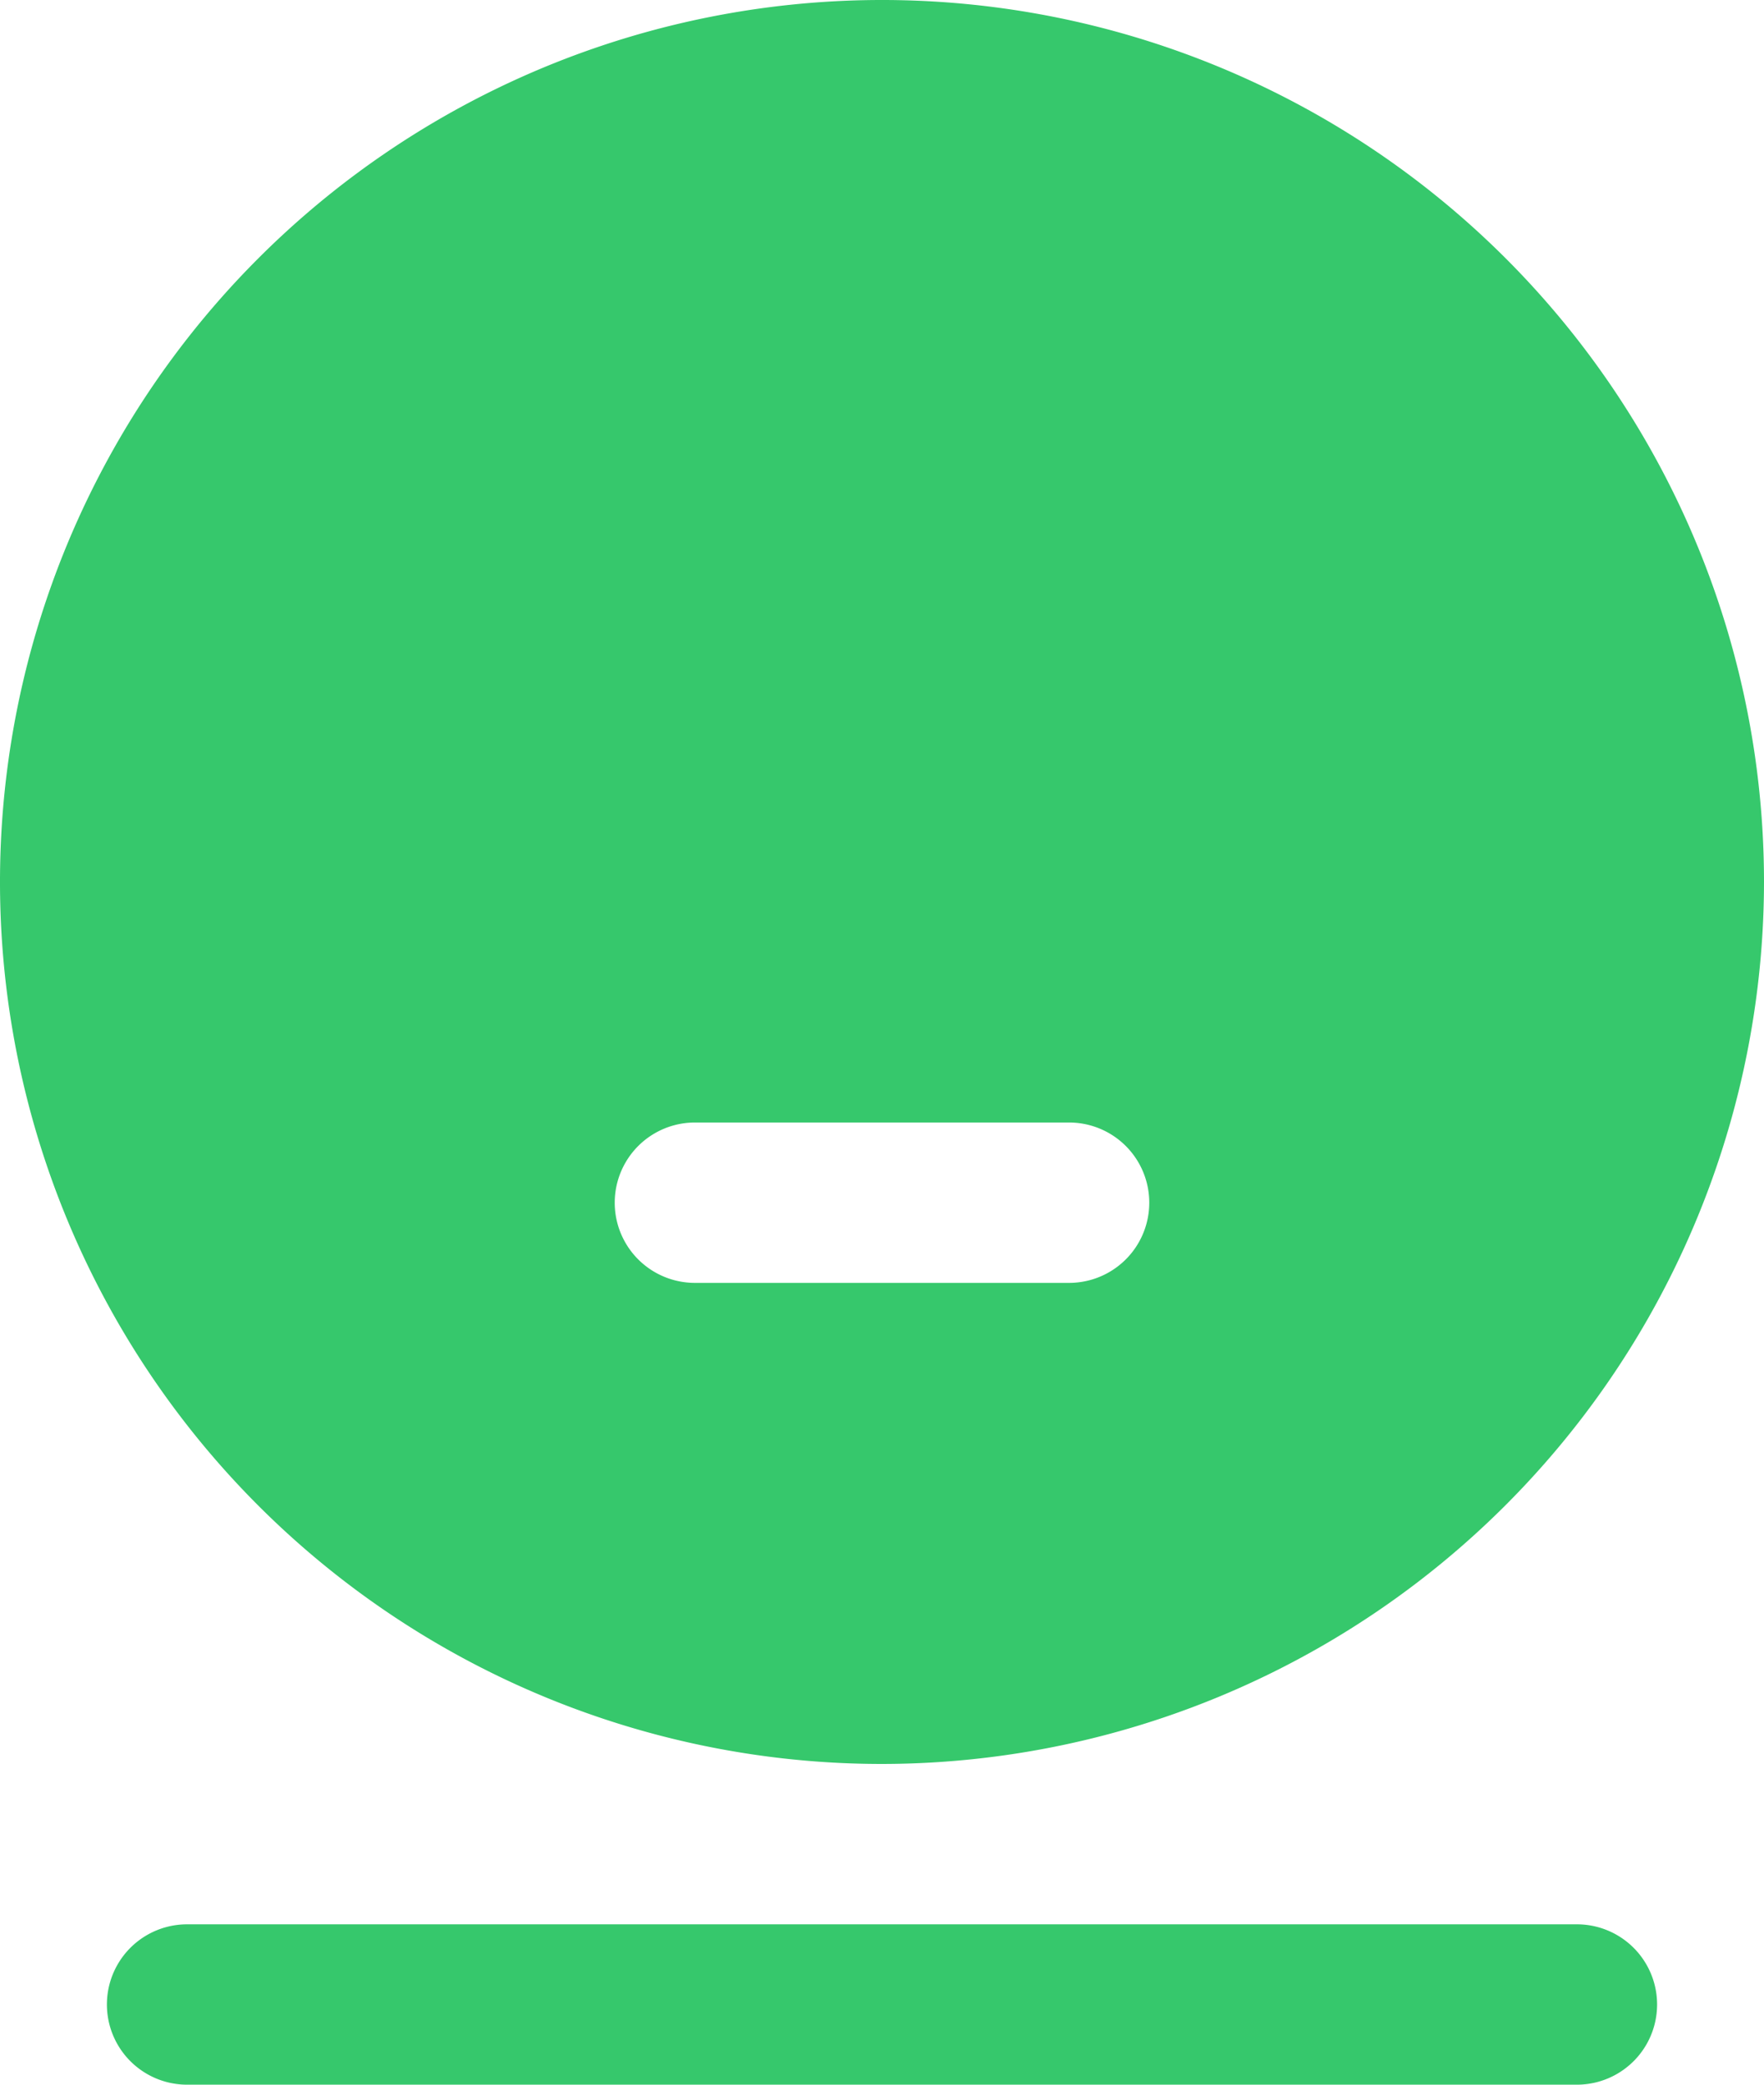 <svg xmlns="http://www.w3.org/2000/svg" width="33" height="39" viewBox="0 0 33 39">
<defs>
    <style>
      .cls-1 {
        fill: #36c86c;
        fill-rule: evenodd;
      }
    </style>
  </defs>
  <path id="me_sel" class="cls-1" d="M655.5,1288a16.5,16.5,0,1,1,16.5-16.5A16.518,16.518,0,0,1,655.5,1288Zm3.5-12h-7a1.5,1.5,0,0,0,0,3h7A1.5,1.5,0,0,0,659,1276Zm-16.5,15h26a1.5,1.5,0,0,1,0,3h-26A1.5,1.5,0,0,1,642.5,1291Z" transform="translate(-639 -1255)"/>
</svg>
